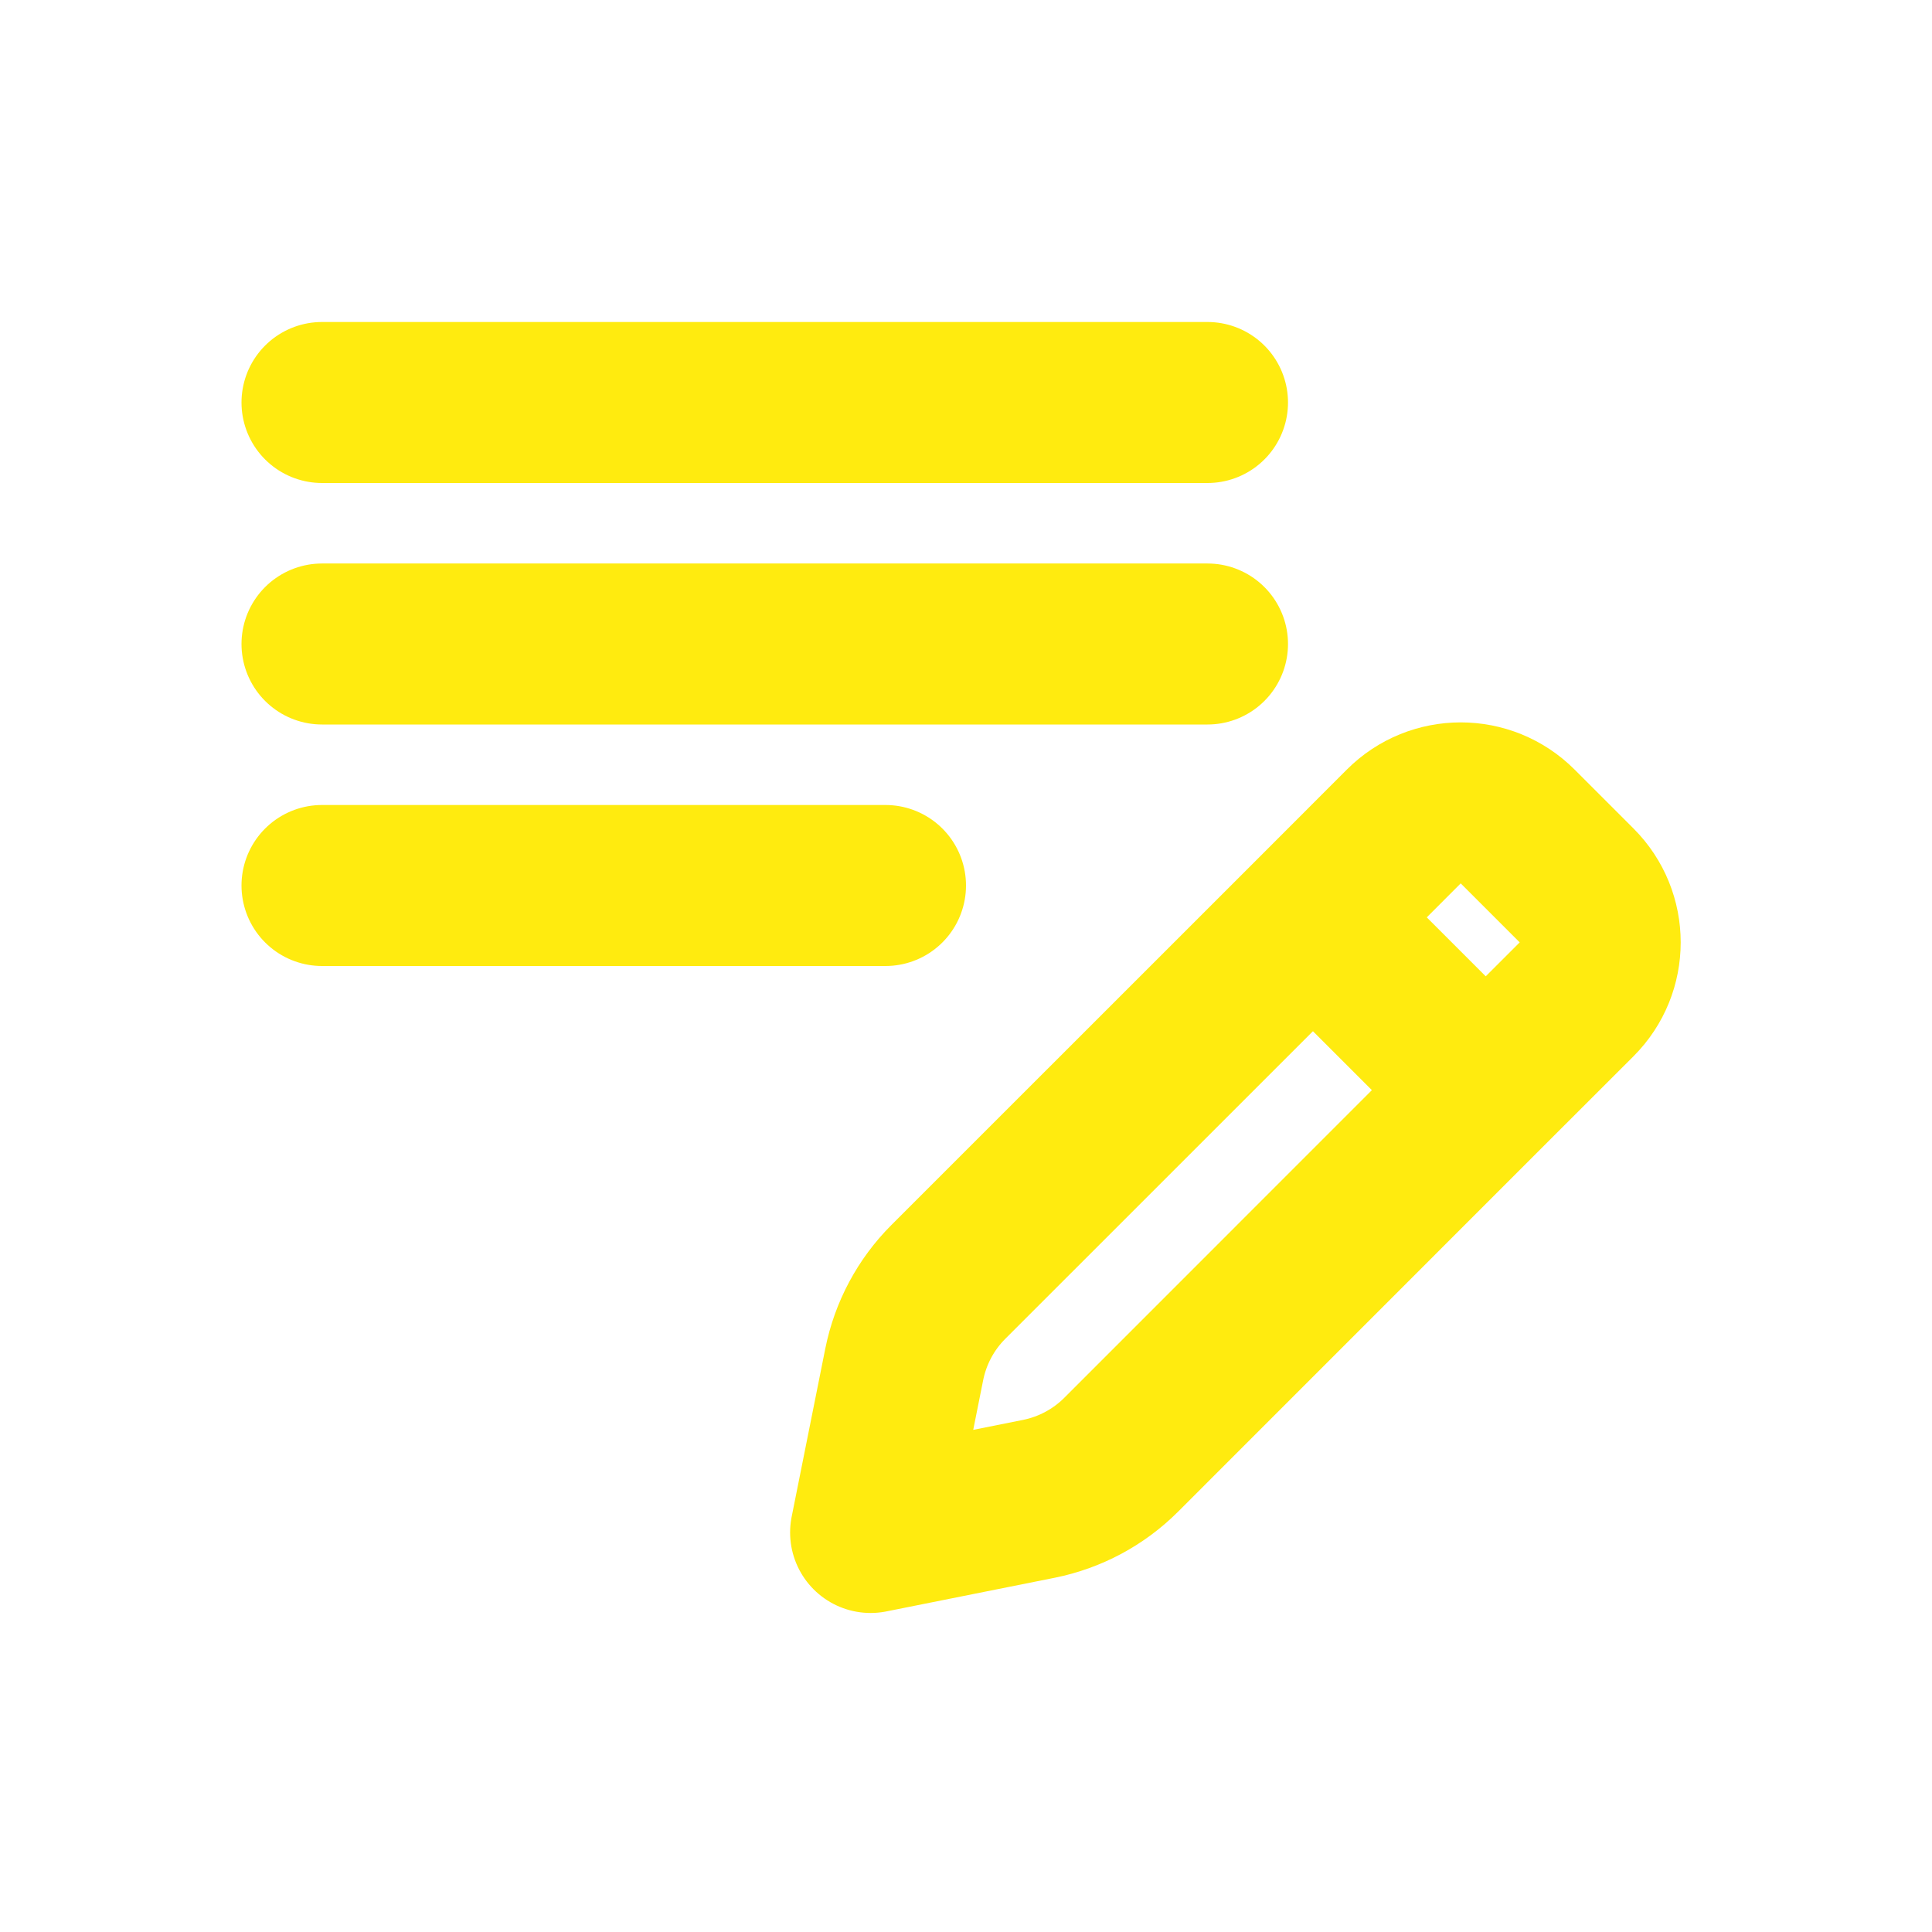<svg viewBox="0 0 24 24" fill="none" xmlns="http://www.w3.org/2000/svg"><g id="SVGRepo_bgCarrier" stroke-width="0"></g><g id="SVGRepo_tracerCarrier" stroke-linecap="round" stroke-linejoin="round"></g><g id="SVGRepo_iconCarrier"> <path d="M4 5L15 5" stroke="#ffeb0f" stroke-width="2" stroke-linecap="round" stroke-linejoin="round"></path> <path d="M4 8H15" stroke="#ffeb0f" stroke-width="2" stroke-linecap="round" stroke-linejoin="round"></path> <path d="M4 11H11" stroke="#ffeb0f" stroke-width="2" stroke-linecap="round" stroke-linejoin="round"></path> <path d="M18.456 13.542L13.927 18.072C13.648 18.351 13.292 18.541 12.905 18.619L10.815 19.037L11.233 16.947C11.311 16.56 11.501 16.204 11.78 15.925L16.31 11.396M18.456 13.542L19.585 12.414C19.976 12.023 19.976 11.39 19.585 10.999L18.853 10.267C18.462 9.876 17.829 9.876 17.438 10.267L16.31 11.396M18.456 13.542L16.31 11.396" stroke="#ffeb0f" stroke-width="2" stroke-linecap="round" stroke-linejoin="round"></path> </g></svg>